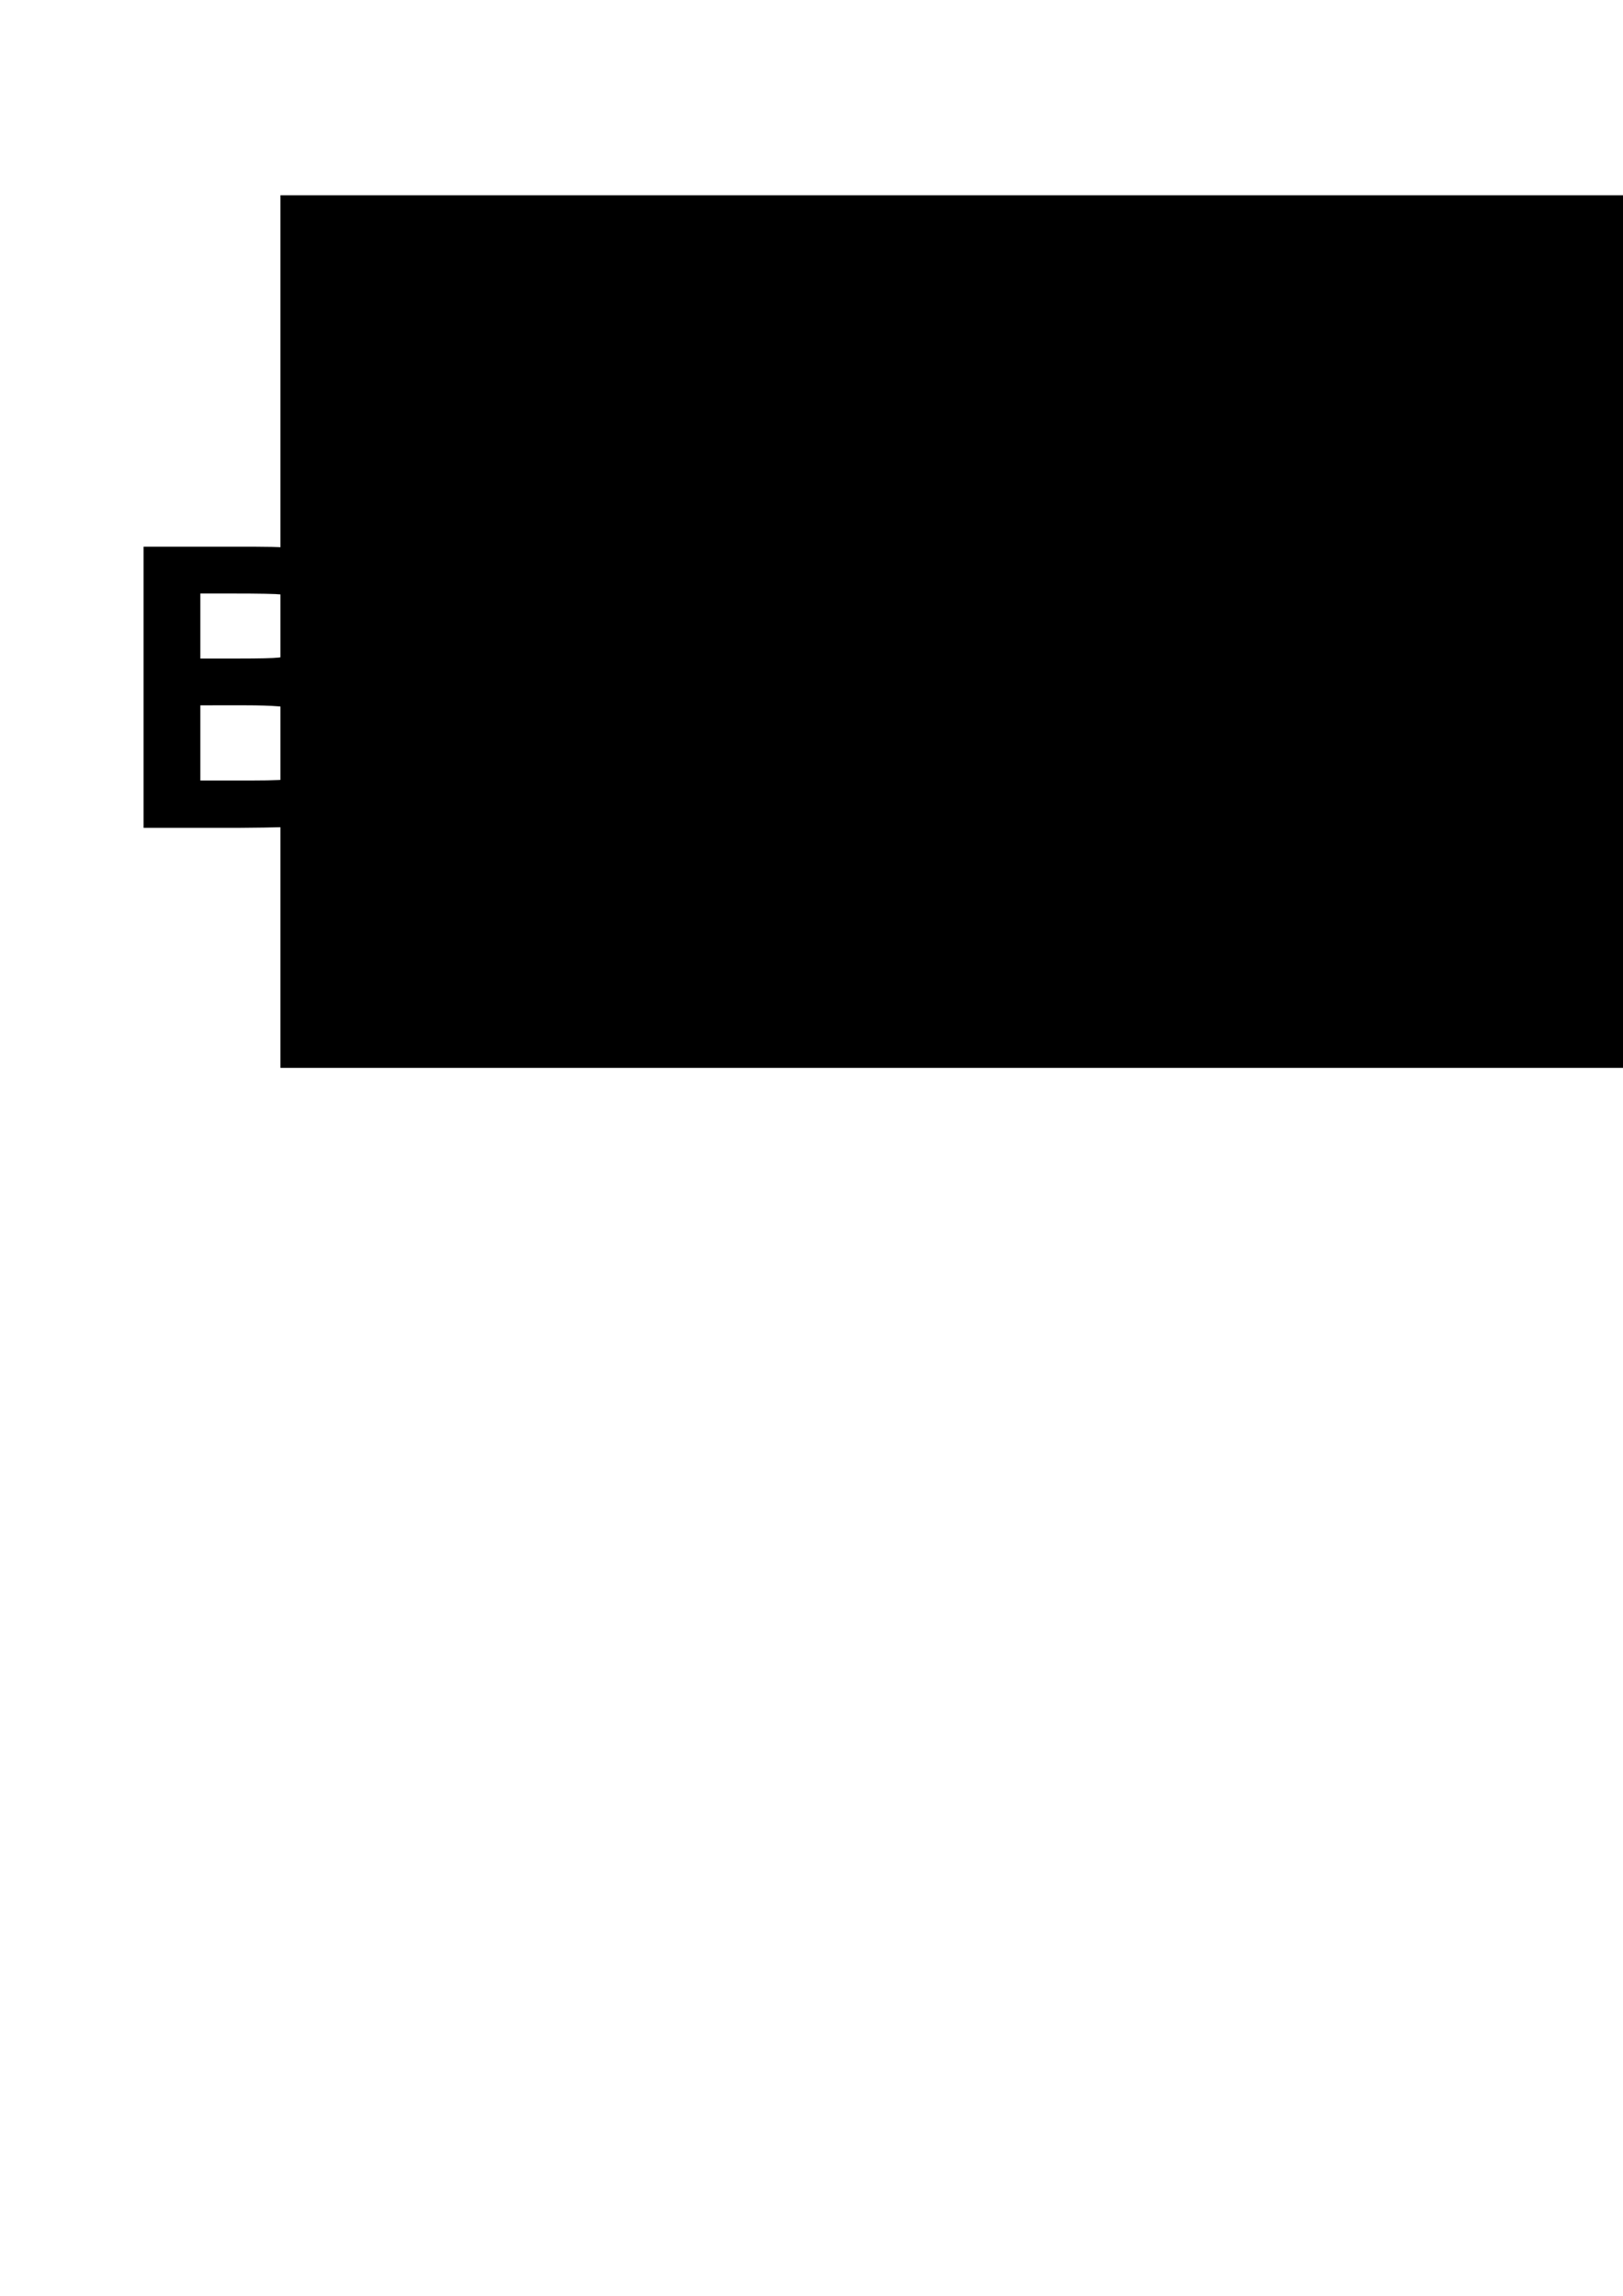 <?xml version="1.0" encoding="UTF-8" standalone="no"?>
<!-- Created with Inkscape (http://www.inkscape.org/) -->

<svg
   xmlns:dc="http://purl.org/dc/elements/1.1/"
   xmlns:cc="http://creativecommons.org/ns#"
   xmlns:rdf="http://www.w3.org/1999/02/22-rdf-syntax-ns#"
   xmlns:svg="http://www.w3.org/2000/svg"
   xmlns="http://www.w3.org/2000/svg"
   xmlns:sodipodi="http://sodipodi.sourceforge.net/DTD/sodipodi-0.dtd"
   xmlns:inkscape="http://www.inkscape.org/namespaces/inkscape"
   width="744.094"
   height="1052.362"
   id="svg2"
   version="1.1"
   inkscape:version="0.48.4 r9939"
   sodipodi:docname="blockyfilter.svg">
  <defs
     id="defs4">
    <filter
       id="filter2997"
       inkscape:label="blocky_one_size">
      <feTurbulence
         id="feTurbulence2999"
         baseFrequency="0.208"
         numOctaves="9" />
      <feSpecularLighting
         id="feSpecularLighting3001"
         surfaceScale="10"
         specularConstant="100"
         result="result1">
        <feDistantLight
           id="feDistantLight3003"
           elevation="56"
           azimuth="101" />
      </feSpecularLighting>
      <feComposite
         id="feComposite3022"
         in2="result1"
         in="SourceGraphic"
         operator="out" />
      <feMorphology
         id="feMorphology3024"
         operator="dilate"
         radius="15"
         result="result2" />
      <feComposite
         id="feComposite3026"
         in2="result2"
         in="SourceGraphic" />
    </filter>
    <filter
       inkscape:label="blocky_diff_size"
       id="filter3030">
      <feTurbulence
         numOctaves="9"
         baseFrequency="0.208"
         id="feTurbulence3032" />
      <feSpecularLighting
         result="result1"
         specularConstant="100"
         surfaceScale="3"
         id="feSpecularLighting3034">
        <feDistantLight
           azimuth="101"
           elevation="56"
           id="feDistantLight3036" />
      </feSpecularLighting>
      <feComposite
         operator="out"
         in="SourceGraphic"
         in2="result1"
         id="feComposite3038" />
      <feMorphology
         result="result2"
         radius="15"
         operator="dilate"
         id="feMorphology3040" />
      <feTurbulence
         id="feTurbulence3044"
         seed="100"
         numOctaves="9"
         type="turbulence" />
      <feSpecularLighting
         id="feSpecularLighting3050"
         surfaceScale="1.1"
         specularConstant="100"
         result="result3">
        <feDistantLight
           id="feDistantLight3052"
           elevation="20"
           azimuth="116" />
      </feSpecularLighting>
      <feComposite
         id="feComposite3054"
         in2="result3"
         in="SourceGraphic"
         operator="out" />
      <feMorphology
         id="feMorphology3056"
         operator="dilate"
         radius="5"
         result="result4" />
      <feComposite
         id="feComposite3058"
         in2="result4"
         in="SourceGraphic"
         result="result5"
         operator="over" />
      <feComposite
         id="feComposite3060"
         in2="result5"
         in="result2"
         operator="over" />
    </filter>
  </defs>
  <sodipodi:namedview
     id="base"
     pagecolor="#ffffff"
     bordercolor="#666666"
     borderopacity="1.0"
     inkscape:pageopacity="1"
     inkscape:pageshadow="2"
     inkscape:zoom="2.4222275"
     inkscape:cx="745.14945"
     inkscape:cy="737.32009"
     inkscape:document-units="px"
     inkscape:current-layer="layer1"
     showgrid="false"
     inkscape:window-width="675"
     inkscape:window-height="713"
     inkscape:window-x="0"
     inkscape:window-y="28"
     inkscape:window-maximized="0" />
  <g
     inkscape:label="Layer 1"
     inkscape:groupmode="layer"
     id="layer1">
    <rect
       style="fill:#800000;fill-opacity:1;fill-rule:nonzero;stroke:none"
       id="rect3007"
       width="422.476"
       height="268.348"
       x="309.632"
       y="117.961" />
    <flowRoot
       xml:space="preserve"
       id="flowRoot2985"
       style="font-size:180px;font-style:normal;font-variant:normal;font-weight:normal;font-stretch:normal;line-height:125%;letter-spacing:0px;word-spacing:0px;fill:#000000;fill-opacity:1;stroke:none;font-family:Arial;-inkscape-font-specification:Arial"><flowRegion
         id="flowRegion2987"><rect
           id="rect2989"
           width="691.429"
           height="400"
           x="128.571"
           y="89.505"
           style="font-size:180px" /></flowRegion><flowPara
         id="flowPara2991">BLOCKY</flowPara></flowRoot>    <g
       style="font-size:180px;font-style:normal;font-variant:normal;font-weight:bold;font-stretch:normal;line-height:125%;letter-spacing:0px;word-spacing:0px;fill:#000000;fill-opacity:1;stroke:none;filter:url(#filter2997);font-family:Arial;-inkscape-font-specification:Arial Bold"
       id="text2993"
       transform="translate(182.752,74.037)"
       inkscape:export-filename="C:\Users\erikhk\blockkk.png"
       inkscape:export-xdpi="200"
       inkscape:export-ydpi="200">
      <path
         d="m -116.921,176.582 51.504,0 c 10.195,1.2e-4 17.798,0.425 22.808,1.274 5.01,0.85 9.492,2.622 13.447,5.317 3.955,2.695 7.251,6.284 9.888,10.767 2.637,4.483 3.955,9.507 3.955,15.073 -1.14e-4,6.035 -1.626,11.572 -4.878,16.611 -3.252,5.039 -7.661,8.818 -13.228,11.338 7.851,2.285 13.887,6.182 18.105,11.689 4.219,5.508 6.328,11.982 6.328,19.424 -1.211e-4,5.859 -1.362,11.558 -4.087,17.095 -2.725,5.537 -6.445,9.961 -11.162,13.271 -4.717,3.311 -10.532,5.347 -17.446,6.108 -4.336,0.469 -14.795,0.762 -31.377,0.879 l -43.857,0 z m 26.016,21.445 0,29.795 17.051,0 c 10.137,8e-5 16.435,-0.146 18.896,-0.439 4.453,-0.527 7.954,-2.065 10.503,-4.614 2.549,-2.549 3.823,-5.903 3.823,-10.063 -8.9e-5,-3.984 -1.099,-7.222 -3.296,-9.712 -2.197,-2.49 -5.464,-3.999 -9.8,-4.526 -2.578,-0.293 -9.99,-0.439 -22.236,-0.439 z m 0,51.24 0,34.453 24.082,0 c 9.375,2e-5 15.322,-0.264 17.842,-0.791 3.867,-0.703 7.017,-2.417 9.448,-5.142 2.432,-2.725 3.647,-6.372 3.647,-10.942 -9.4e-5,-3.867 -0.938,-7.148 -2.812,-9.844 -1.875,-2.695 -4.585,-4.658 -8.13,-5.889 -3.545,-1.23 -11.235,-1.846 -23.071,-1.846 z"
         id="path3010"
         inkscape:connector-curvature="0"
         style="fill:#000000" />
      <path
         d="m 13.772,305.429 0,-127.793 26.016,0 0,106.084 64.688,0 0,21.709 z"
         id="path3012"
         inkscape:connector-curvature="0"
         style="fill:#000000" />
      <path
         d="m 117.835,241.797 c -1e-5,-13.125 1.963,-24.141 5.889,-33.047 2.93,-6.562 6.929,-12.451 11.997,-17.666 5.068,-5.215 10.62,-9.082 16.655,-11.602 8.027,-3.398 17.285,-5.098 27.773,-5.098 18.984,1.3e-4 34.175,5.889 45.571,17.666 11.396,11.777 17.095,28.154 17.095,49.131 -1.3e-4,20.801 -5.654,37.075 -16.963,48.823 -11.309,11.748 -26.426,17.622 -45.352,17.622 -19.16,0 -34.395,-5.845 -45.703,-17.534 -11.309,-11.689 -16.963,-27.788 -16.963,-48.296 z m 26.807,-0.879 c -4e-5,14.59 3.369,25.649 10.107,33.179 6.738,7.529 15.293,11.294 25.664,11.294 10.371,2e-5 18.882,-3.735 25.532,-11.206 6.65,-7.471 9.975,-18.677 9.976,-33.618 -1e-4,-14.766 -3.237,-25.781 -9.712,-33.047 -6.475,-7.266 -15.073,-10.898 -25.796,-10.898 -10.723,1.1e-4 -19.365,3.677 -25.928,11.03 -6.563,7.354 -9.844,18.442 -9.844,33.267 z"
         id="path3014"
         inkscape:connector-curvature="0"
         style="fill:#000000" />
      <path
         d="m 345.472,258.056 25.225,7.998 c -3.867,14.063 -10.298,24.507 -19.292,31.333 -8.994,6.826 -20.405,10.239 -34.233,10.239 -17.109,0 -31.172,-5.845 -42.188,-17.534 -11.016,-11.689 -16.523,-27.671 -16.523,-47.944 -1e-5,-21.445 5.537,-38.1 16.611,-49.966 11.074,-11.865 25.635,-17.798 43.682,-17.798 15.762,1.3e-4 28.564,4.658 38.408,13.975 5.859,5.508 10.254,13.418 13.184,23.73 l -25.752,6.152 c -1.524,-6.68 -4.702,-11.953 -9.536,-15.82 -4.834,-3.867 -10.708,-5.801 -17.622,-5.801 -9.551,1.1e-4 -17.3,3.428 -23.247,10.283 -5.947,6.856 -8.921,17.959 -8.921,33.311 -4e-5,16.289 2.93,27.891 8.789,34.805 5.859,6.914 13.476,10.371 22.852,10.371 6.914,2e-5 12.861,-2.197 17.842,-6.592 4.98,-4.394 8.555,-11.309 10.723,-20.742 z"
         id="path3016"
         inkscape:connector-curvature="0"
         style="fill:#000000" />
      <path
         d="m 393.46,305.429 0,-128.848 26.016,0 0,57.217 52.559,-57.217 34.98,0 -48.516,50.186 51.152,78.662 -33.662,0 -35.42,-60.469 -21.094,21.533 0,38.936 z"
         id="path3018"
         inkscape:connector-curvature="0"
         style="fill:#000000" />
      <path
         d="m 557.024,305.429 0,-54.229 -47.197,-74.619 30.498,0 30.322,50.977 29.707,-50.977 29.971,0 -47.373,74.795 0,54.053 z"
         id="path3020"
         inkscape:connector-curvature="0"
         style="fill:#000000" />
    </g>
  </g>
</svg>
